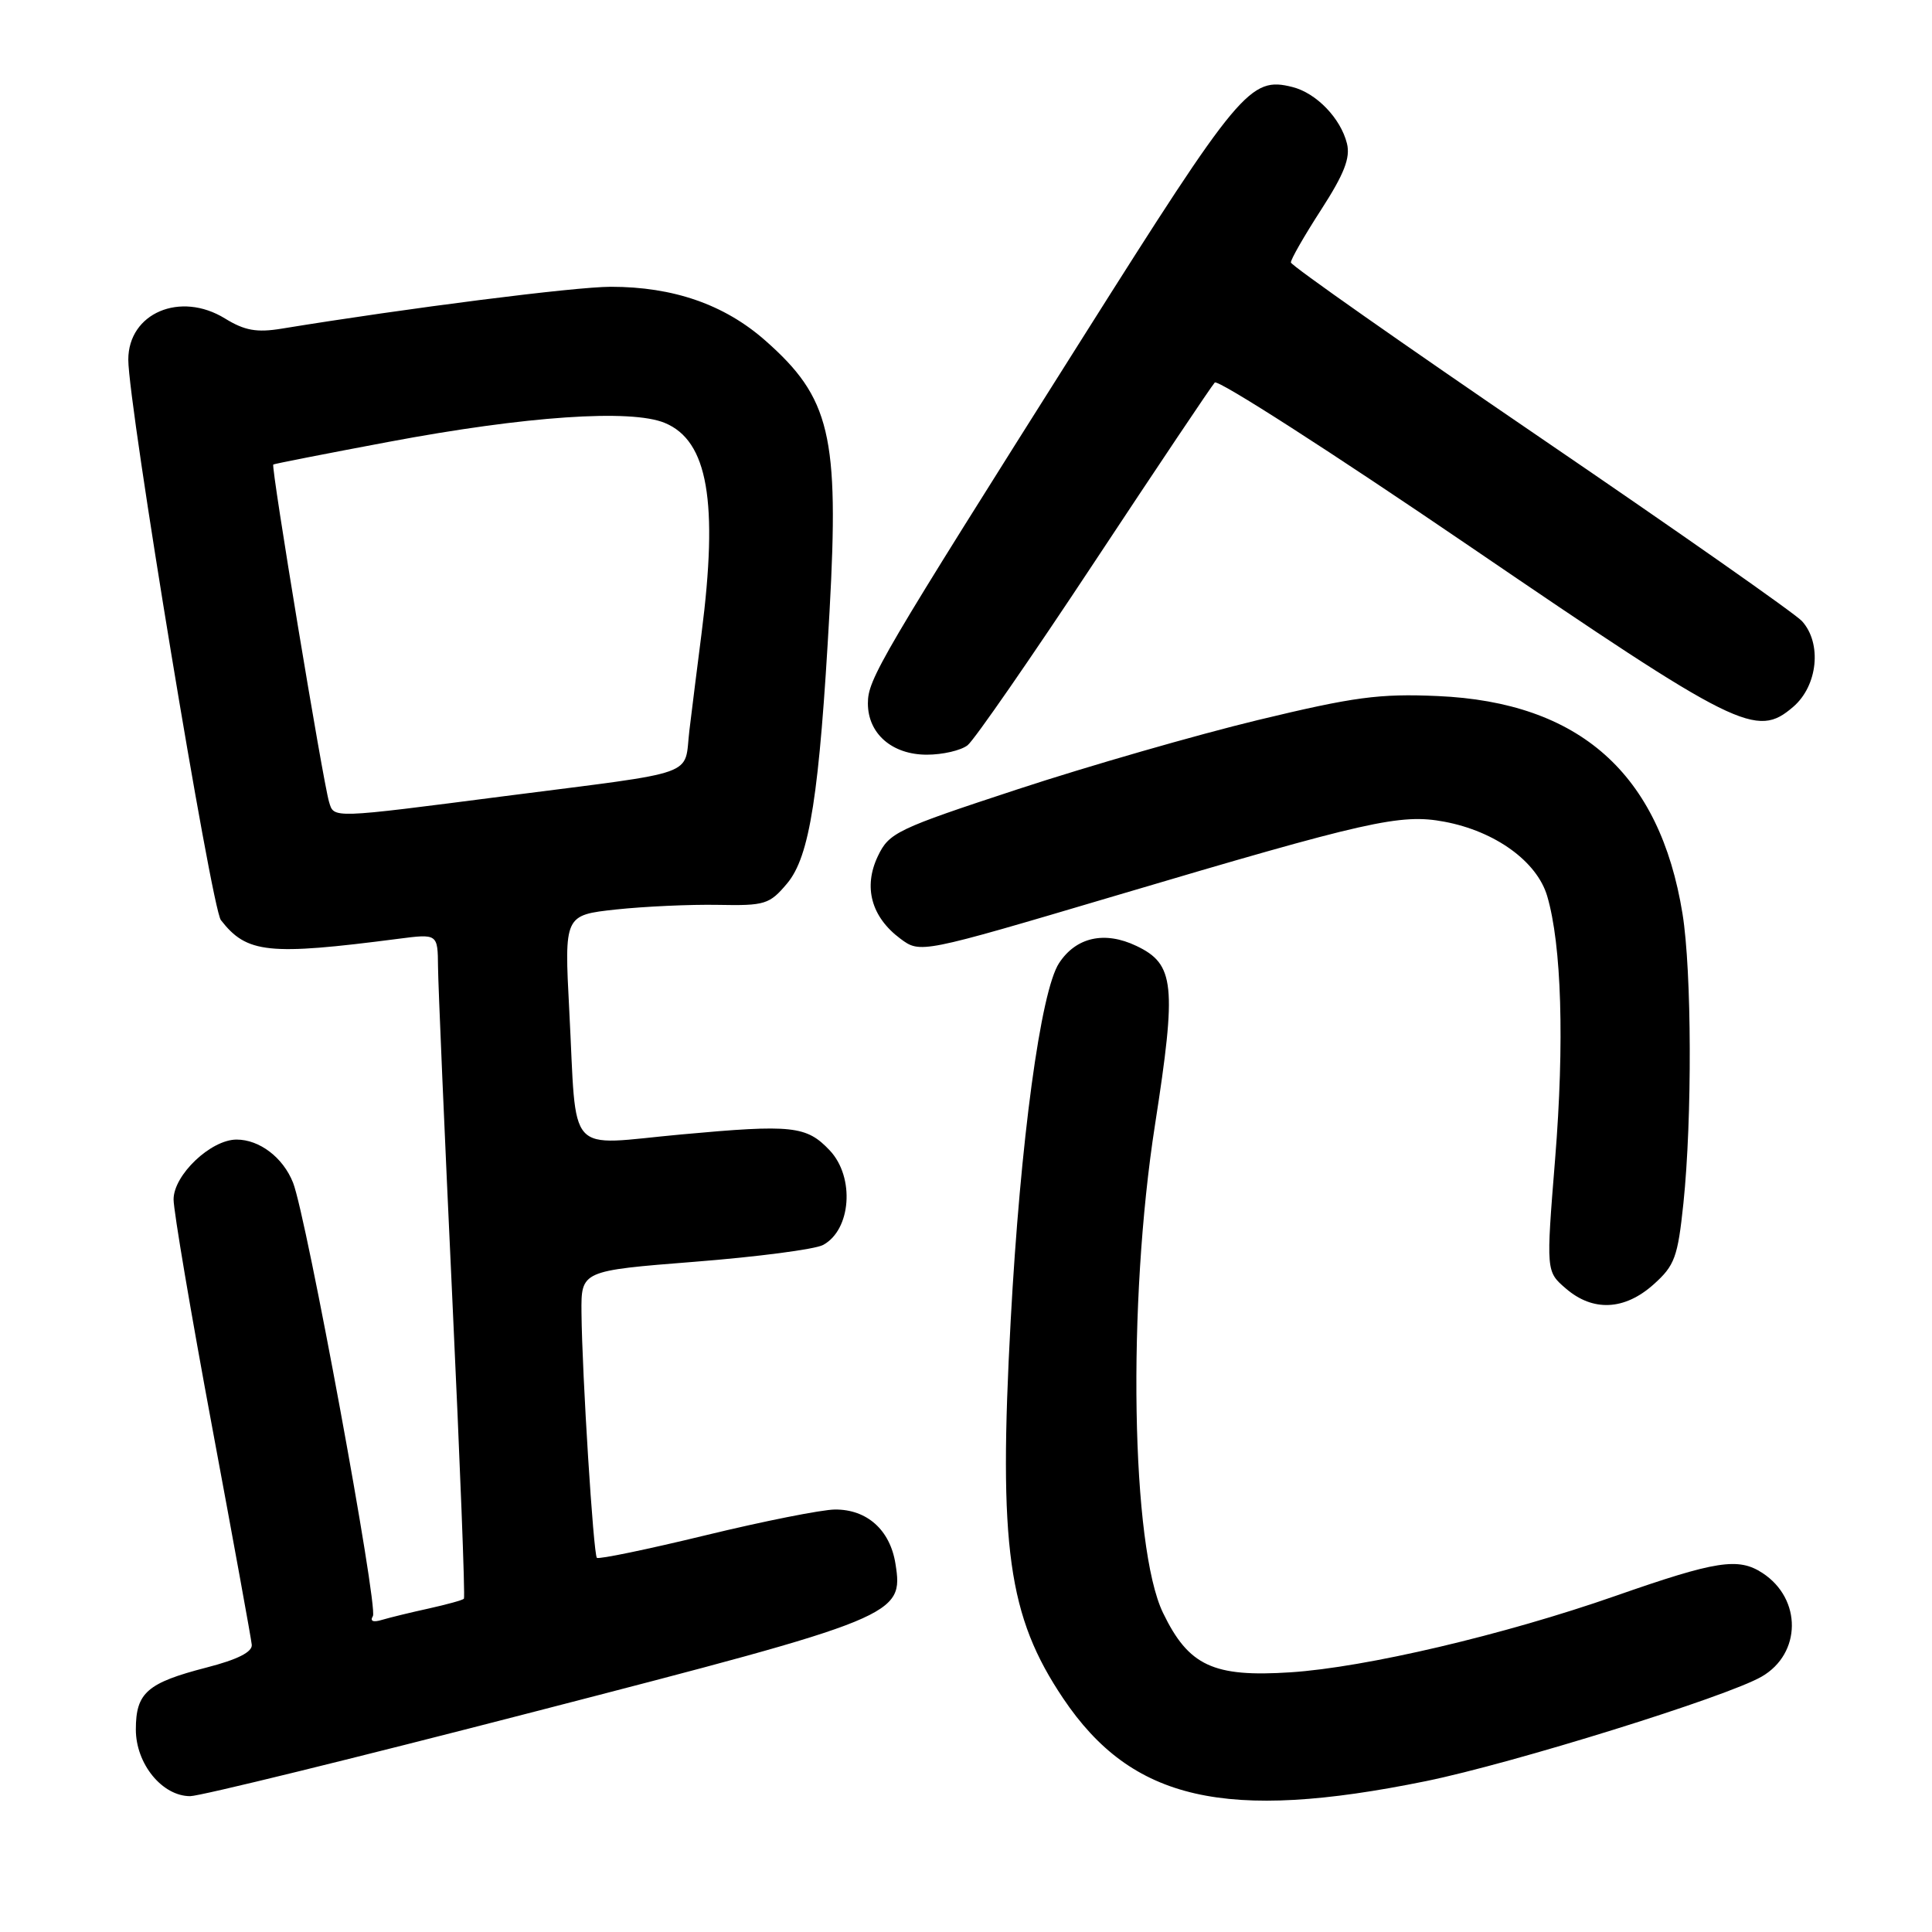<?xml version="1.0" encoding="UTF-8" standalone="no"?>
<!DOCTYPE svg PUBLIC "-//W3C//DTD SVG 1.1//EN" "http://www.w3.org/Graphics/SVG/1.1/DTD/svg11.dtd" >
<svg xmlns="http://www.w3.org/2000/svg" xmlns:xlink="http://www.w3.org/1999/xlink" version="1.1" viewBox="0 0 256 256">
 <g >
 <path fill="currentColor"
d=" M 188.94 236.01 C 200.41 233.67 228.83 224.83 233.43 222.16 C 238.71 219.11 238.78 211.87 233.55 208.44 C 230.34 206.34 227.44 206.79 214.05 211.47 C 199.29 216.63 180.96 220.94 171.00 221.59 C 160.77 222.26 157.50 220.74 154.11 213.72 C 149.88 205.00 149.35 172.69 153.05 149.00 C 155.93 130.48 155.65 127.75 150.58 125.34 C 146.37 123.33 142.59 124.17 140.33 127.62 C 137.89 131.34 135.21 151.16 133.92 175.00 C 132.29 205.03 133.56 214.16 140.88 225.05 C 149.99 238.60 162.37 241.43 188.94 236.01 Z  M 70.81 226.81 C 119.02 214.35 119.75 214.05 118.65 207.19 C 117.94 202.73 114.88 199.99 110.64 200.02 C 108.91 200.03 101.20 201.56 93.50 203.43 C 85.80 205.30 79.32 206.64 79.09 206.42 C 78.63 205.96 77.13 182.18 77.05 173.94 C 77.00 168.38 77.00 168.38 92.06 167.19 C 100.34 166.54 107.99 165.54 109.05 164.97 C 112.78 162.98 113.29 156.00 109.96 152.45 C 106.87 149.17 105.01 148.97 90.28 150.32 C 74.78 151.74 76.47 153.61 75.43 133.88 C 74.77 121.26 74.77 121.26 81.64 120.51 C 85.41 120.11 91.49 119.83 95.15 119.90 C 101.36 120.02 101.96 119.84 104.29 117.07 C 107.30 113.49 108.57 105.33 109.92 80.99 C 111.21 57.68 110.02 52.71 101.39 45.11 C 95.98 40.35 89.23 38.00 80.94 38.00 C 76.18 38.00 54.02 40.82 37.31 43.55 C 34.01 44.09 32.41 43.80 29.81 42.20 C 23.88 38.55 17.00 41.49 17.00 47.66 C 17.00 53.68 28.01 120.30 29.27 121.92 C 32.70 126.33 35.54 126.63 52.75 124.40 C 58.00 123.72 58.00 123.72 58.04 128.11 C 58.06 130.52 58.91 150.28 59.93 172.00 C 60.95 193.72 61.65 211.65 61.47 211.84 C 61.30 212.03 59.21 212.60 56.83 213.13 C 54.45 213.65 51.66 214.33 50.62 214.64 C 49.44 215.00 48.99 214.82 49.41 214.14 C 50.14 212.96 40.60 161.18 38.83 156.71 C 37.51 153.38 34.39 151.00 31.35 151.00 C 27.94 151.00 23.00 155.69 23.00 158.93 C 23.00 160.45 25.30 174.02 28.11 189.09 C 30.92 204.17 33.29 217.15 33.36 217.94 C 33.45 218.90 31.47 219.90 27.39 220.95 C 19.49 222.99 18.00 224.29 18.00 229.17 C 18.00 233.72 21.49 238.00 25.20 238.00 C 26.47 238.01 46.99 232.97 70.81 226.81 Z  M 219.10 170.20 C 221.91 167.69 222.31 166.60 223.06 159.45 C 224.23 148.23 224.17 128.67 222.94 121.07 C 219.93 102.49 209.30 93.05 190.50 92.23 C 182.76 91.89 179.42 92.34 166.68 95.41 C 158.53 97.38 144.22 101.50 134.88 104.57 C 118.81 109.85 117.81 110.33 116.32 113.45 C 114.37 117.54 115.45 121.50 119.29 124.37 C 121.95 126.35 121.95 126.35 147.73 118.71 C 181.27 108.76 185.56 107.79 191.38 108.88 C 198.12 110.14 203.65 114.14 205.01 118.73 C 206.92 125.21 207.31 138.11 206.06 153.59 C 204.86 168.48 204.86 168.48 207.49 170.74 C 211.07 173.83 215.26 173.63 219.10 170.20 Z  M 128.21 98.75 C 129.09 98.06 136.64 87.15 145.00 74.50 C 153.36 61.85 160.54 51.14 160.96 50.69 C 161.38 50.24 176.52 59.97 194.61 72.30 C 230.39 96.69 232.73 97.85 237.61 93.66 C 240.87 90.86 241.44 85.24 238.77 82.30 C 237.87 81.31 222.27 70.38 204.11 58.00 C 185.95 45.62 171.07 35.18 171.05 34.78 C 171.02 34.39 172.82 31.25 175.05 27.80 C 178.11 23.06 178.95 20.92 178.48 19.02 C 177.65 15.67 174.41 12.32 171.25 11.53 C 165.66 10.12 164.28 11.77 143.49 44.70 C 116.52 87.40 115.00 89.98 115.00 93.20 C 115.00 97.21 118.20 100.00 122.81 100.00 C 124.90 100.00 127.33 99.44 128.21 98.75 Z  M 43.60 106.25 C 42.80 103.62 35.88 61.77 36.21 61.55 C 36.37 61.45 43.25 60.10 51.50 58.55 C 69.69 55.13 83.61 54.18 88.09 56.04 C 93.80 58.40 95.20 66.47 92.95 84.00 C 92.42 88.12 91.70 93.87 91.35 96.77 C 90.60 103.00 93.03 102.13 66.96 105.48 C 43.72 108.48 44.27 108.46 43.60 106.25 Z "/>
</g>
</svg>